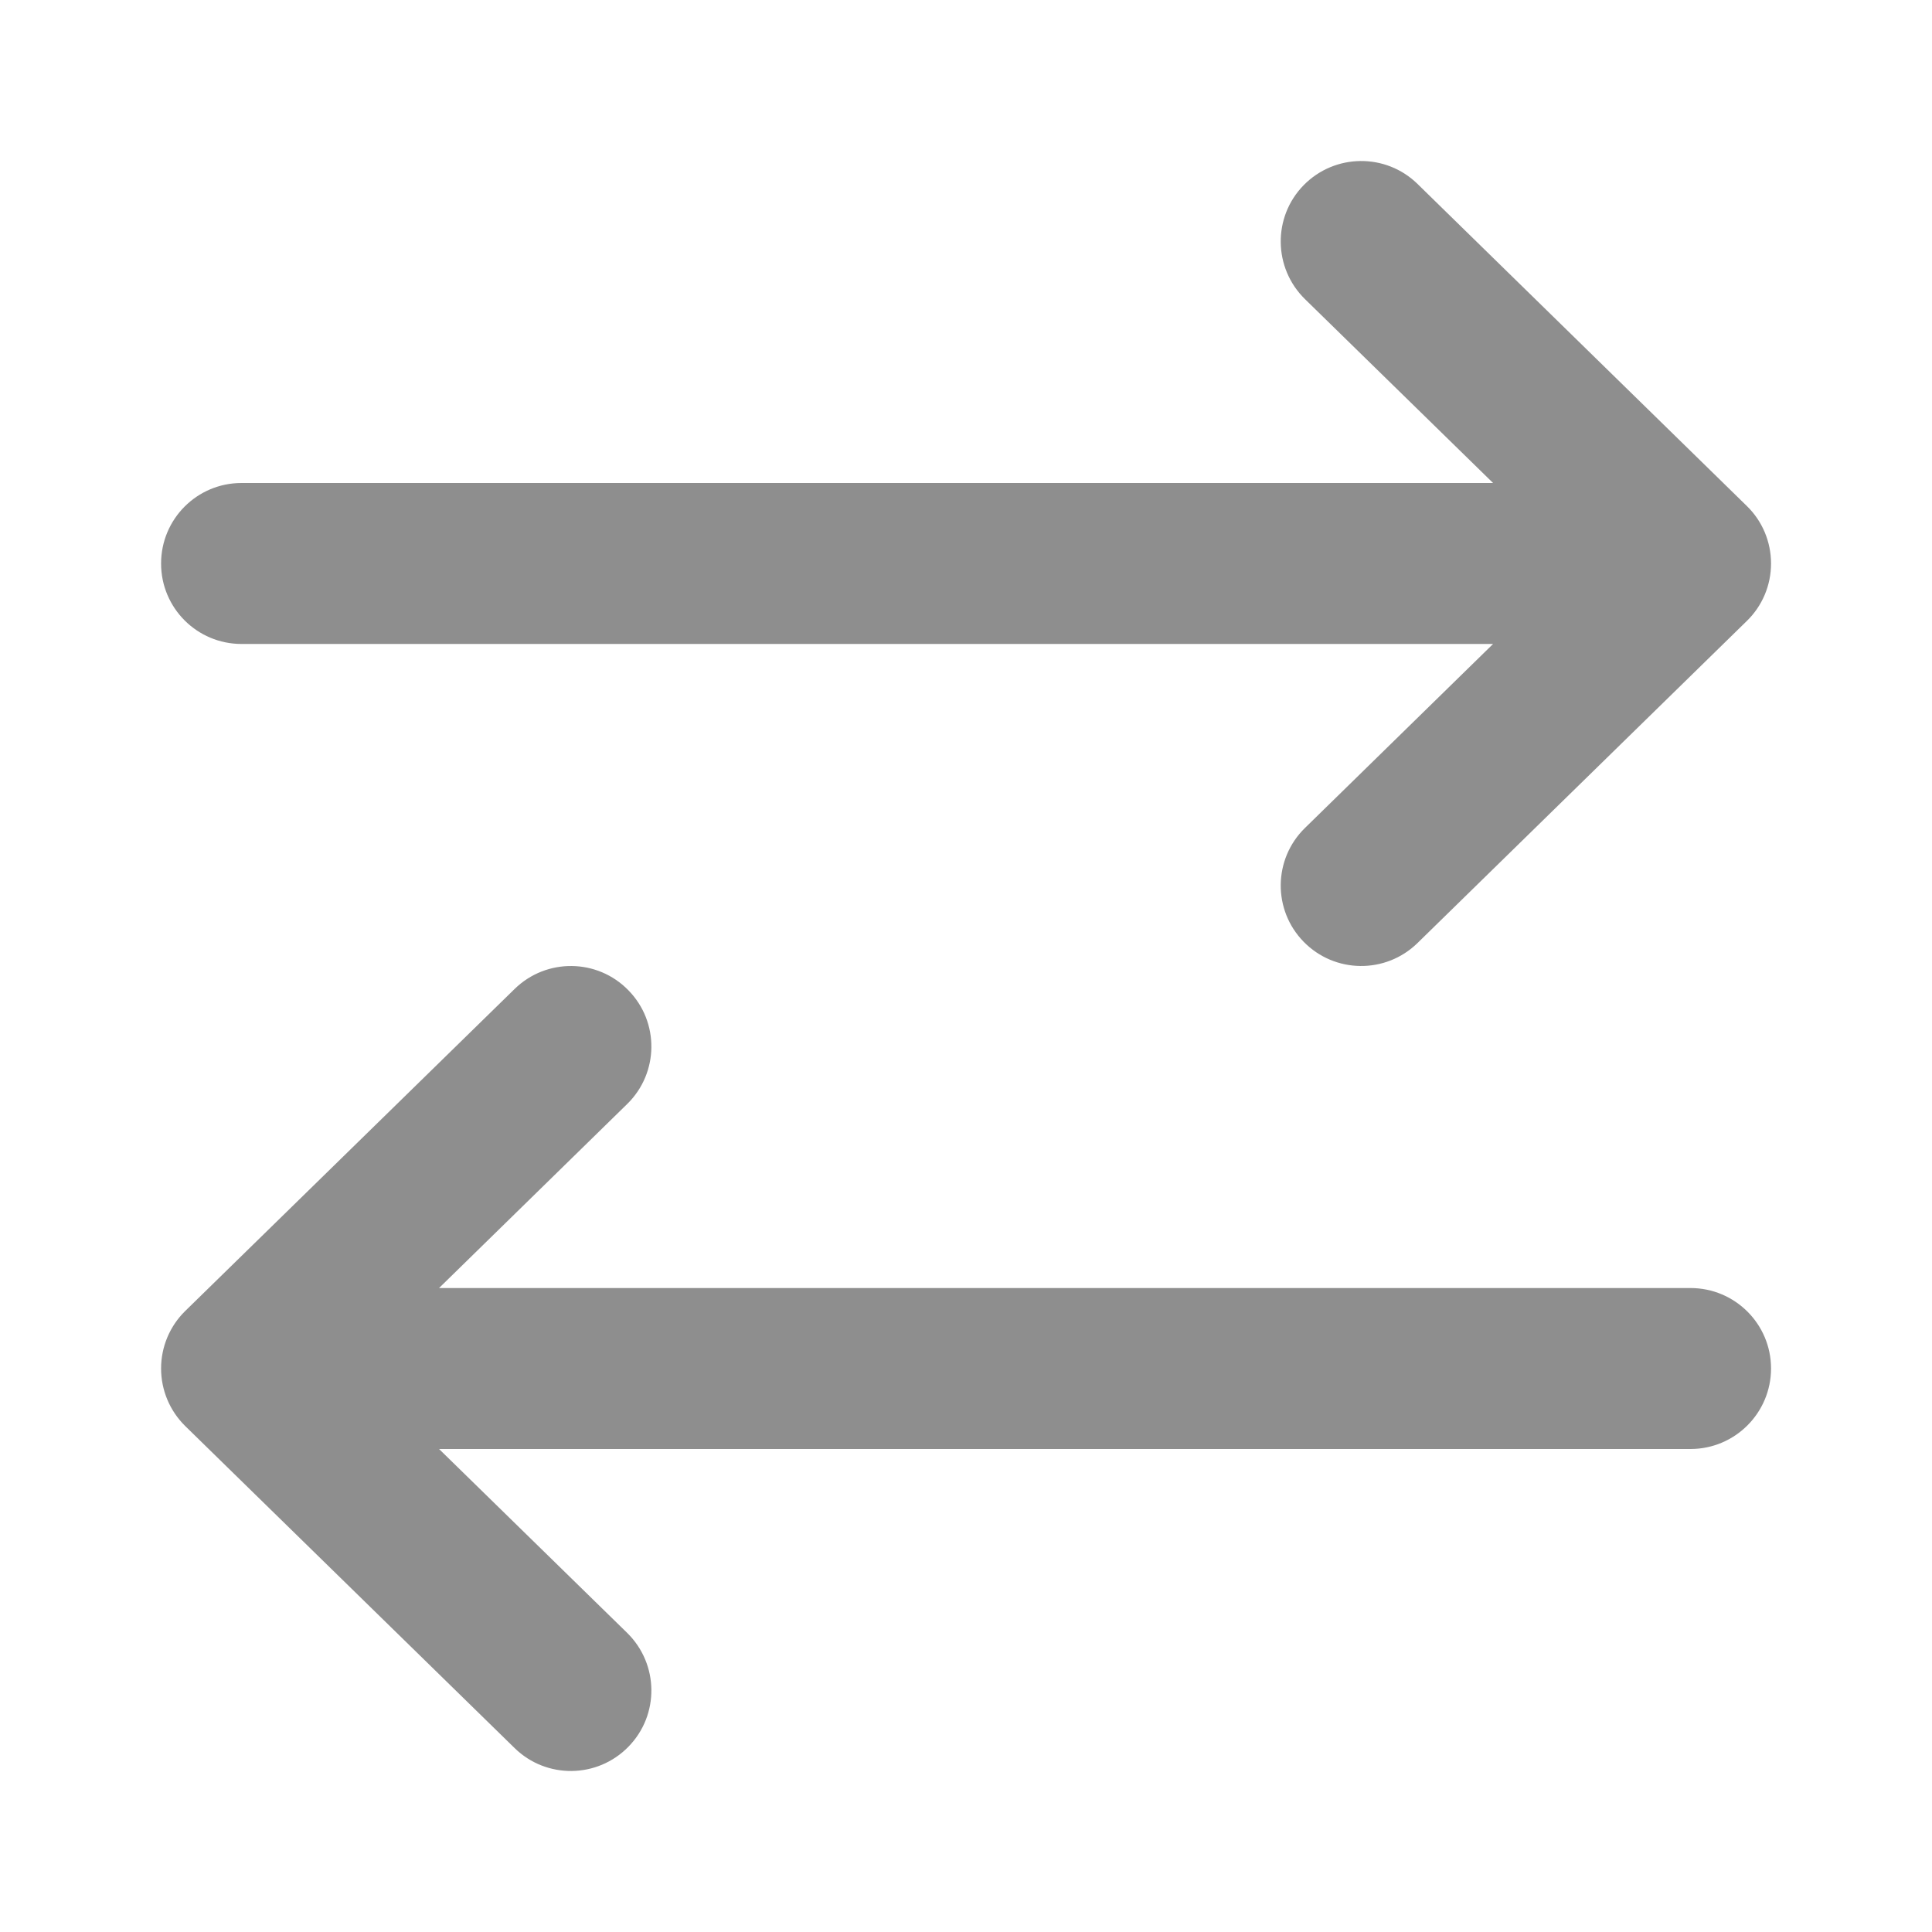<svg width="16" height="16" viewBox="0 0 16 16" fill="none" xmlns="http://www.w3.org/2000/svg">
<path fill-rule="evenodd" clip-rule="evenodd" d="M4.262 8.19C4.525 7.933 4.947 7.937 5.204 8.201C5.462 8.464 5.457 8.886 5.194 9.143L3.636 10.667L14 10.667C14.368 10.667 14.667 10.965 14.667 11.333C14.667 11.701 14.368 12 14 12L3.636 12L5.194 13.523C5.457 13.781 5.462 14.203 5.204 14.466C4.947 14.729 4.525 14.734 4.262 14.477L1.534 11.81C1.406 11.684 1.334 11.513 1.334 11.333C1.334 11.154 1.406 10.982 1.534 10.857L4.262 8.19ZM11.739 1.523C11.476 1.266 11.054 1.271 10.796 1.534C10.539 1.797 10.544 2.219 10.807 2.477L12.365 4L2 4C1.632 4 1.334 4.298 1.334 4.667C1.334 5.035 1.632 5.333 2 5.333L12.365 5.333L10.807 6.857C10.544 7.114 10.539 7.536 10.796 7.799C11.054 8.063 11.476 8.067 11.739 7.81L14.466 5.143C14.595 5.018 14.667 4.846 14.667 4.667C14.667 4.487 14.595 4.315 14.466 4.19L11.739 1.523Z" fill="#8E8E8E"/>
</svg>
